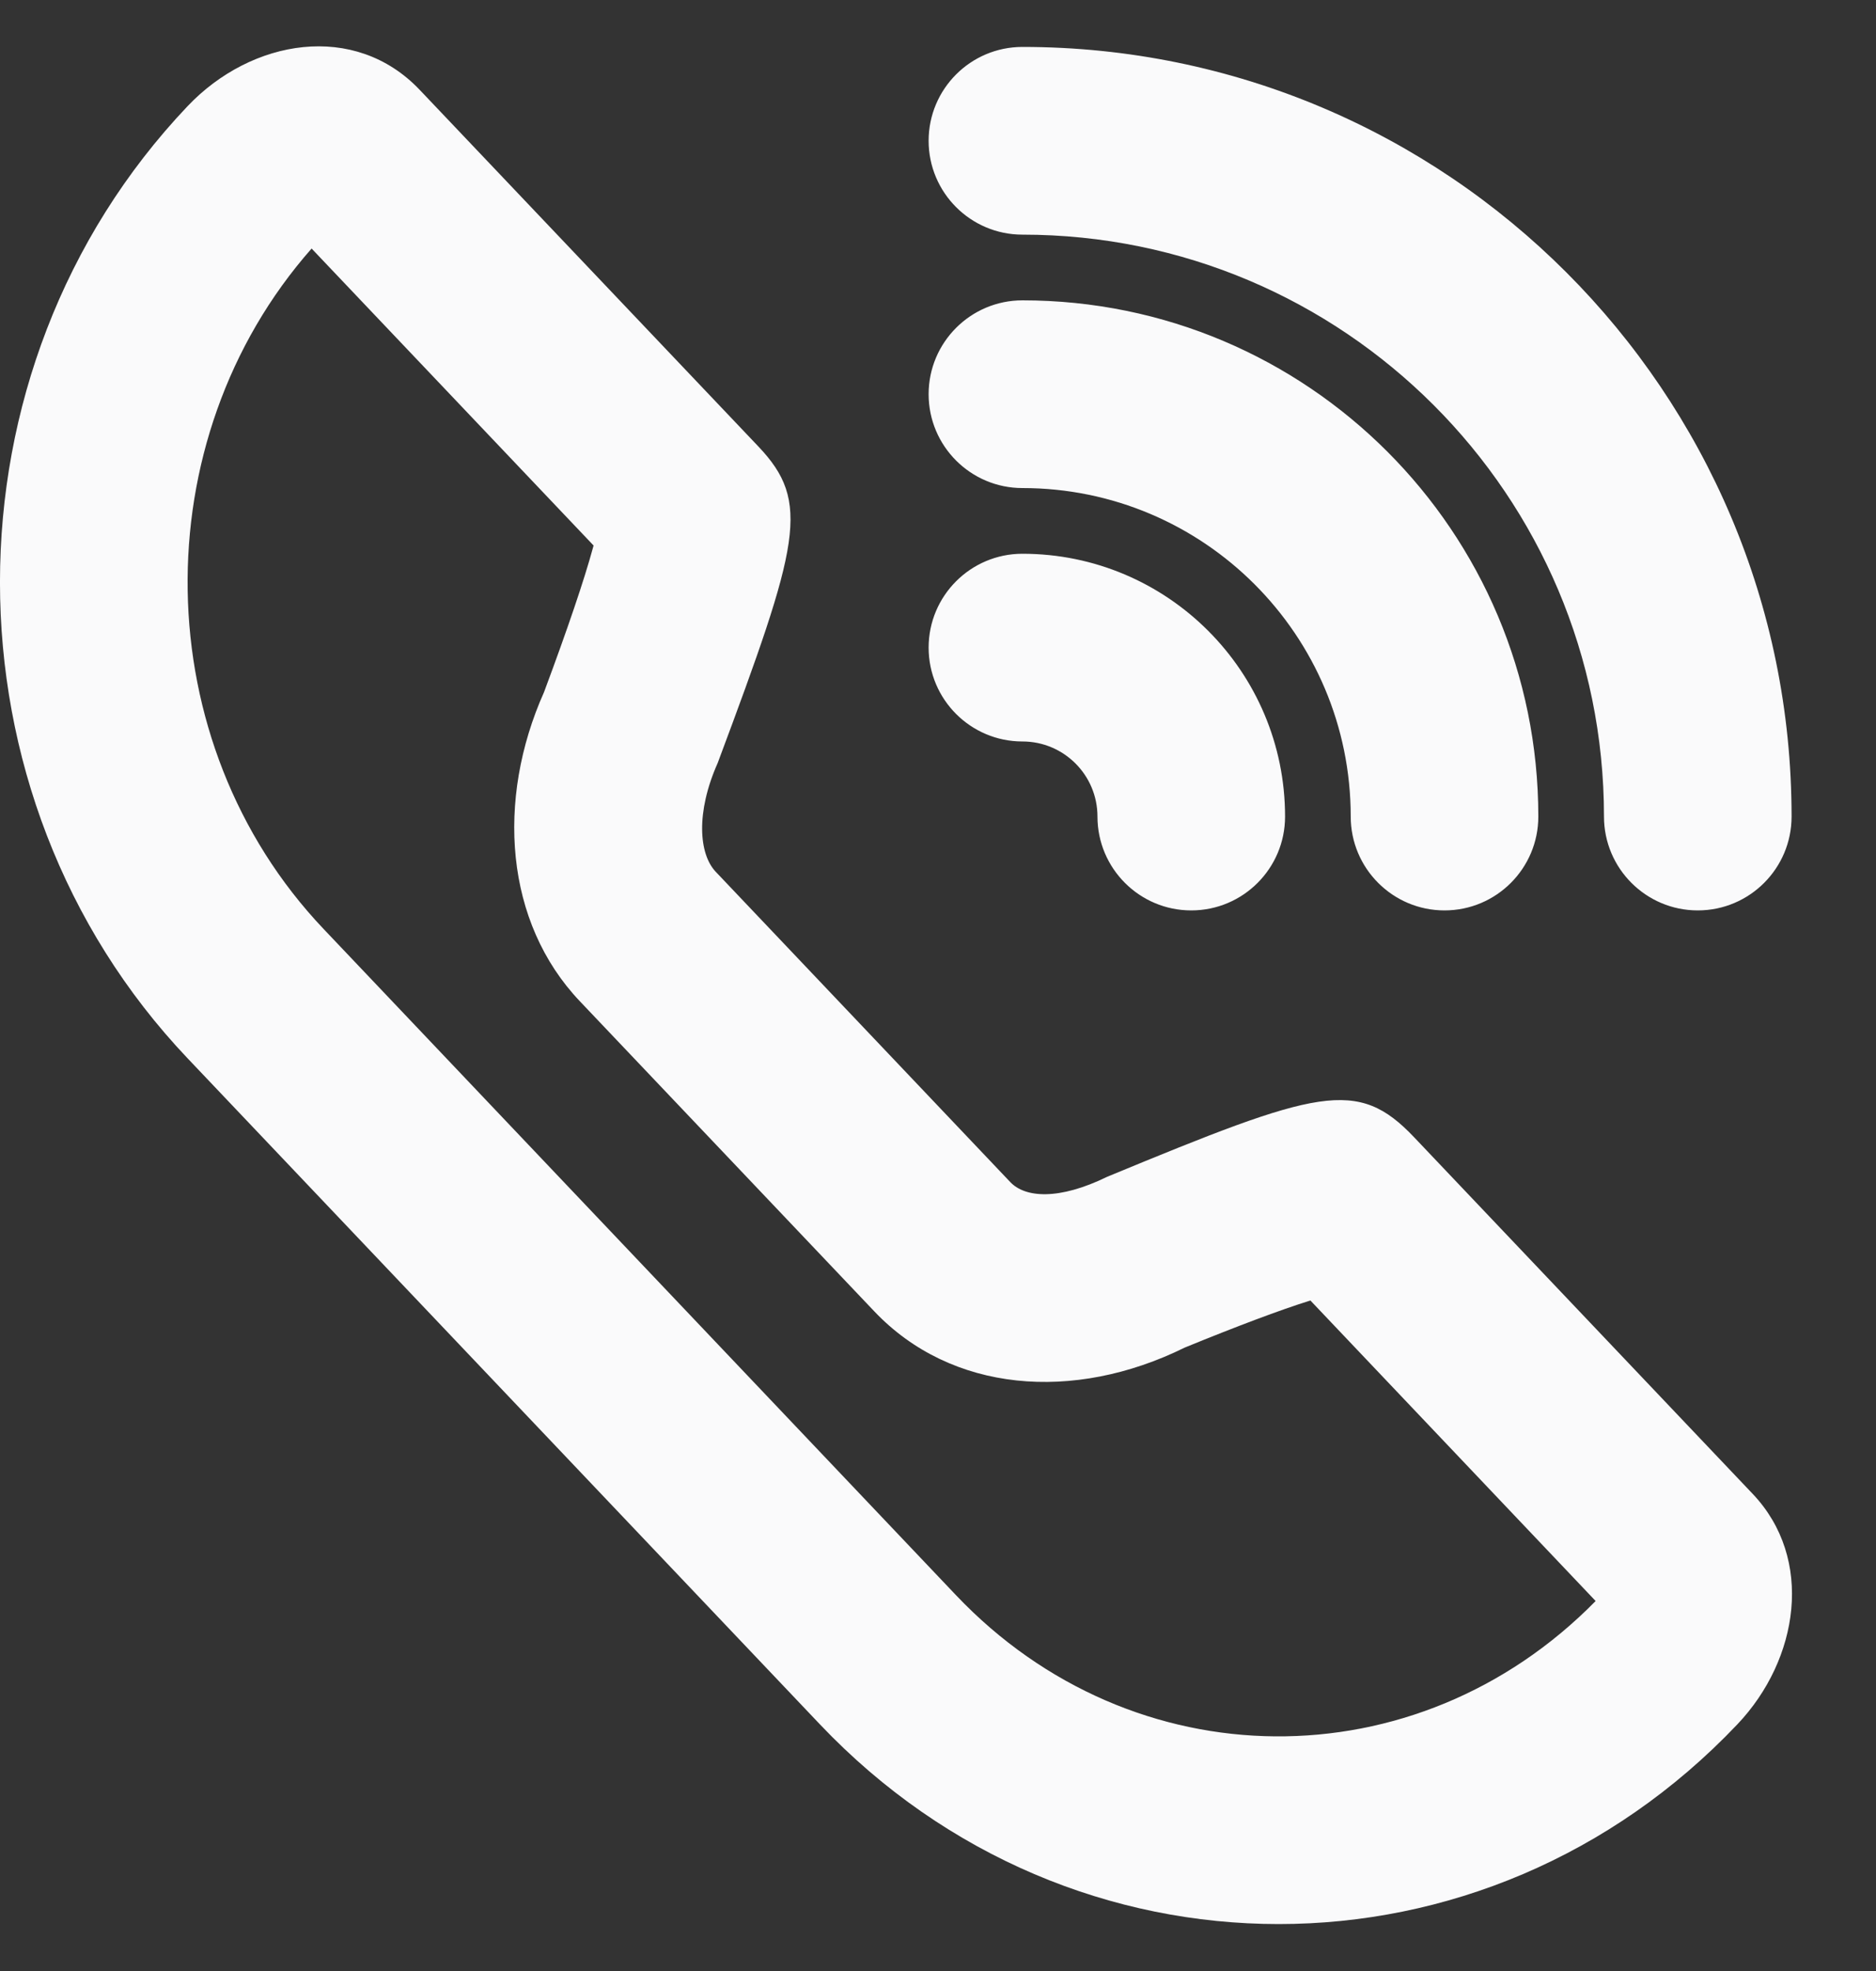 <?xml version="1.0" encoding="UTF-8"?>
<svg width="20px" height="21px" viewBox="0 0 20 21" version="1.1" xmlns="http://www.w3.org/2000/svg" xmlns:xlink="http://www.w3.org/1999/xlink">
    <rect x="0" y="0" width="20" height="21" fill="#333333" stroke="none"/>
    <title>ic_Support</title>
    <g id="Symbols" stroke="none" stroke-width="1" fill="none" fill-rule="evenodd">
        <g id="Component/Menu/Sidebar-Nav2" transform="translate(-37, -490)" fill="#FAFAFB">
            <g id="Group" transform="translate(0, 112)">
                <g transform="translate(35, 376.5)" id="ic_Dashboard">
                    <path d="M4,2.631 C4.681,1.914 5.782,1.728 6.475,2.458 L6.475,2.458 L10.085,6.257 C10.647,6.849 10.528,7.285 9.651,9.63 C9.417,10.156 9.45,10.599 9.631,10.789 L9.631,10.789 L12.771,14.095 C12.929,14.261 13.286,14.291 13.806,14.037 C16.06,13.105 16.471,12.98 17.076,13.617 L17.076,13.617 L20.685,17.416 C21.343,18.108 21.18,19.18 20.521,19.873 C17.827,22.709 13.437,22.709 10.742,19.873 L10.742,19.873 L4,12.776 C1.333,9.969 1.333,5.438 4,2.631 Z M5.322,4.148 C3.518,6.193 3.56,9.409 5.45,11.398 L5.45,11.398 L12.192,18.496 C14.078,20.481 17.102,20.501 19.011,18.558 L19.011,18.558 L15.97,15.356 C15.647,15.457 15.18,15.633 14.63,15.858 C13.443,16.443 12.141,16.335 11.321,15.472 L11.321,15.472 L8.181,12.167 C7.383,11.327 7.286,10.025 7.8,8.874 C8.052,8.198 8.227,7.682 8.321,7.338 C8.323,7.329 8.326,7.32 8.328,7.312 L8.328,7.312 Z M12.9,7.4 C14.446,7.4 15.7,8.654 15.7,10.2 C15.7,10.752 15.252,11.2 14.7,11.2 C14.148,11.2 13.7,10.752 13.7,10.2 C13.7,9.758 13.342,9.4 12.9,9.4 C12.348,9.4 11.9,8.952 11.9,8.4 C11.9,7.848 12.348,7.4 12.9,7.4 Z M12.9,4.7 C15.938,4.7 18.4,7.162 18.4,10.2 C18.4,10.752 17.952,11.2 17.4,11.2 C16.848,11.2 16.4,10.752 16.4,10.2 C16.4,8.267 14.833,6.7 12.9,6.7 C12.348,6.7 11.9,6.252 11.9,5.7 C11.9,5.148 12.348,4.7 12.9,4.7 Z M12.9,2 C17.429,2 21.1,5.671 21.1,10.2 C21.1,10.752 20.652,11.2 20.1,11.2 C19.548,11.2 19.1,10.752 19.1,10.2 C19.1,6.776 16.324,4 12.9,4 C12.348,4 11.9,3.552 11.9,3 C11.9,2.448 12.348,2 12.9,2 Z" id="Shape"></path>
                </g>
            </g>
        </g>
    </g>
</svg>